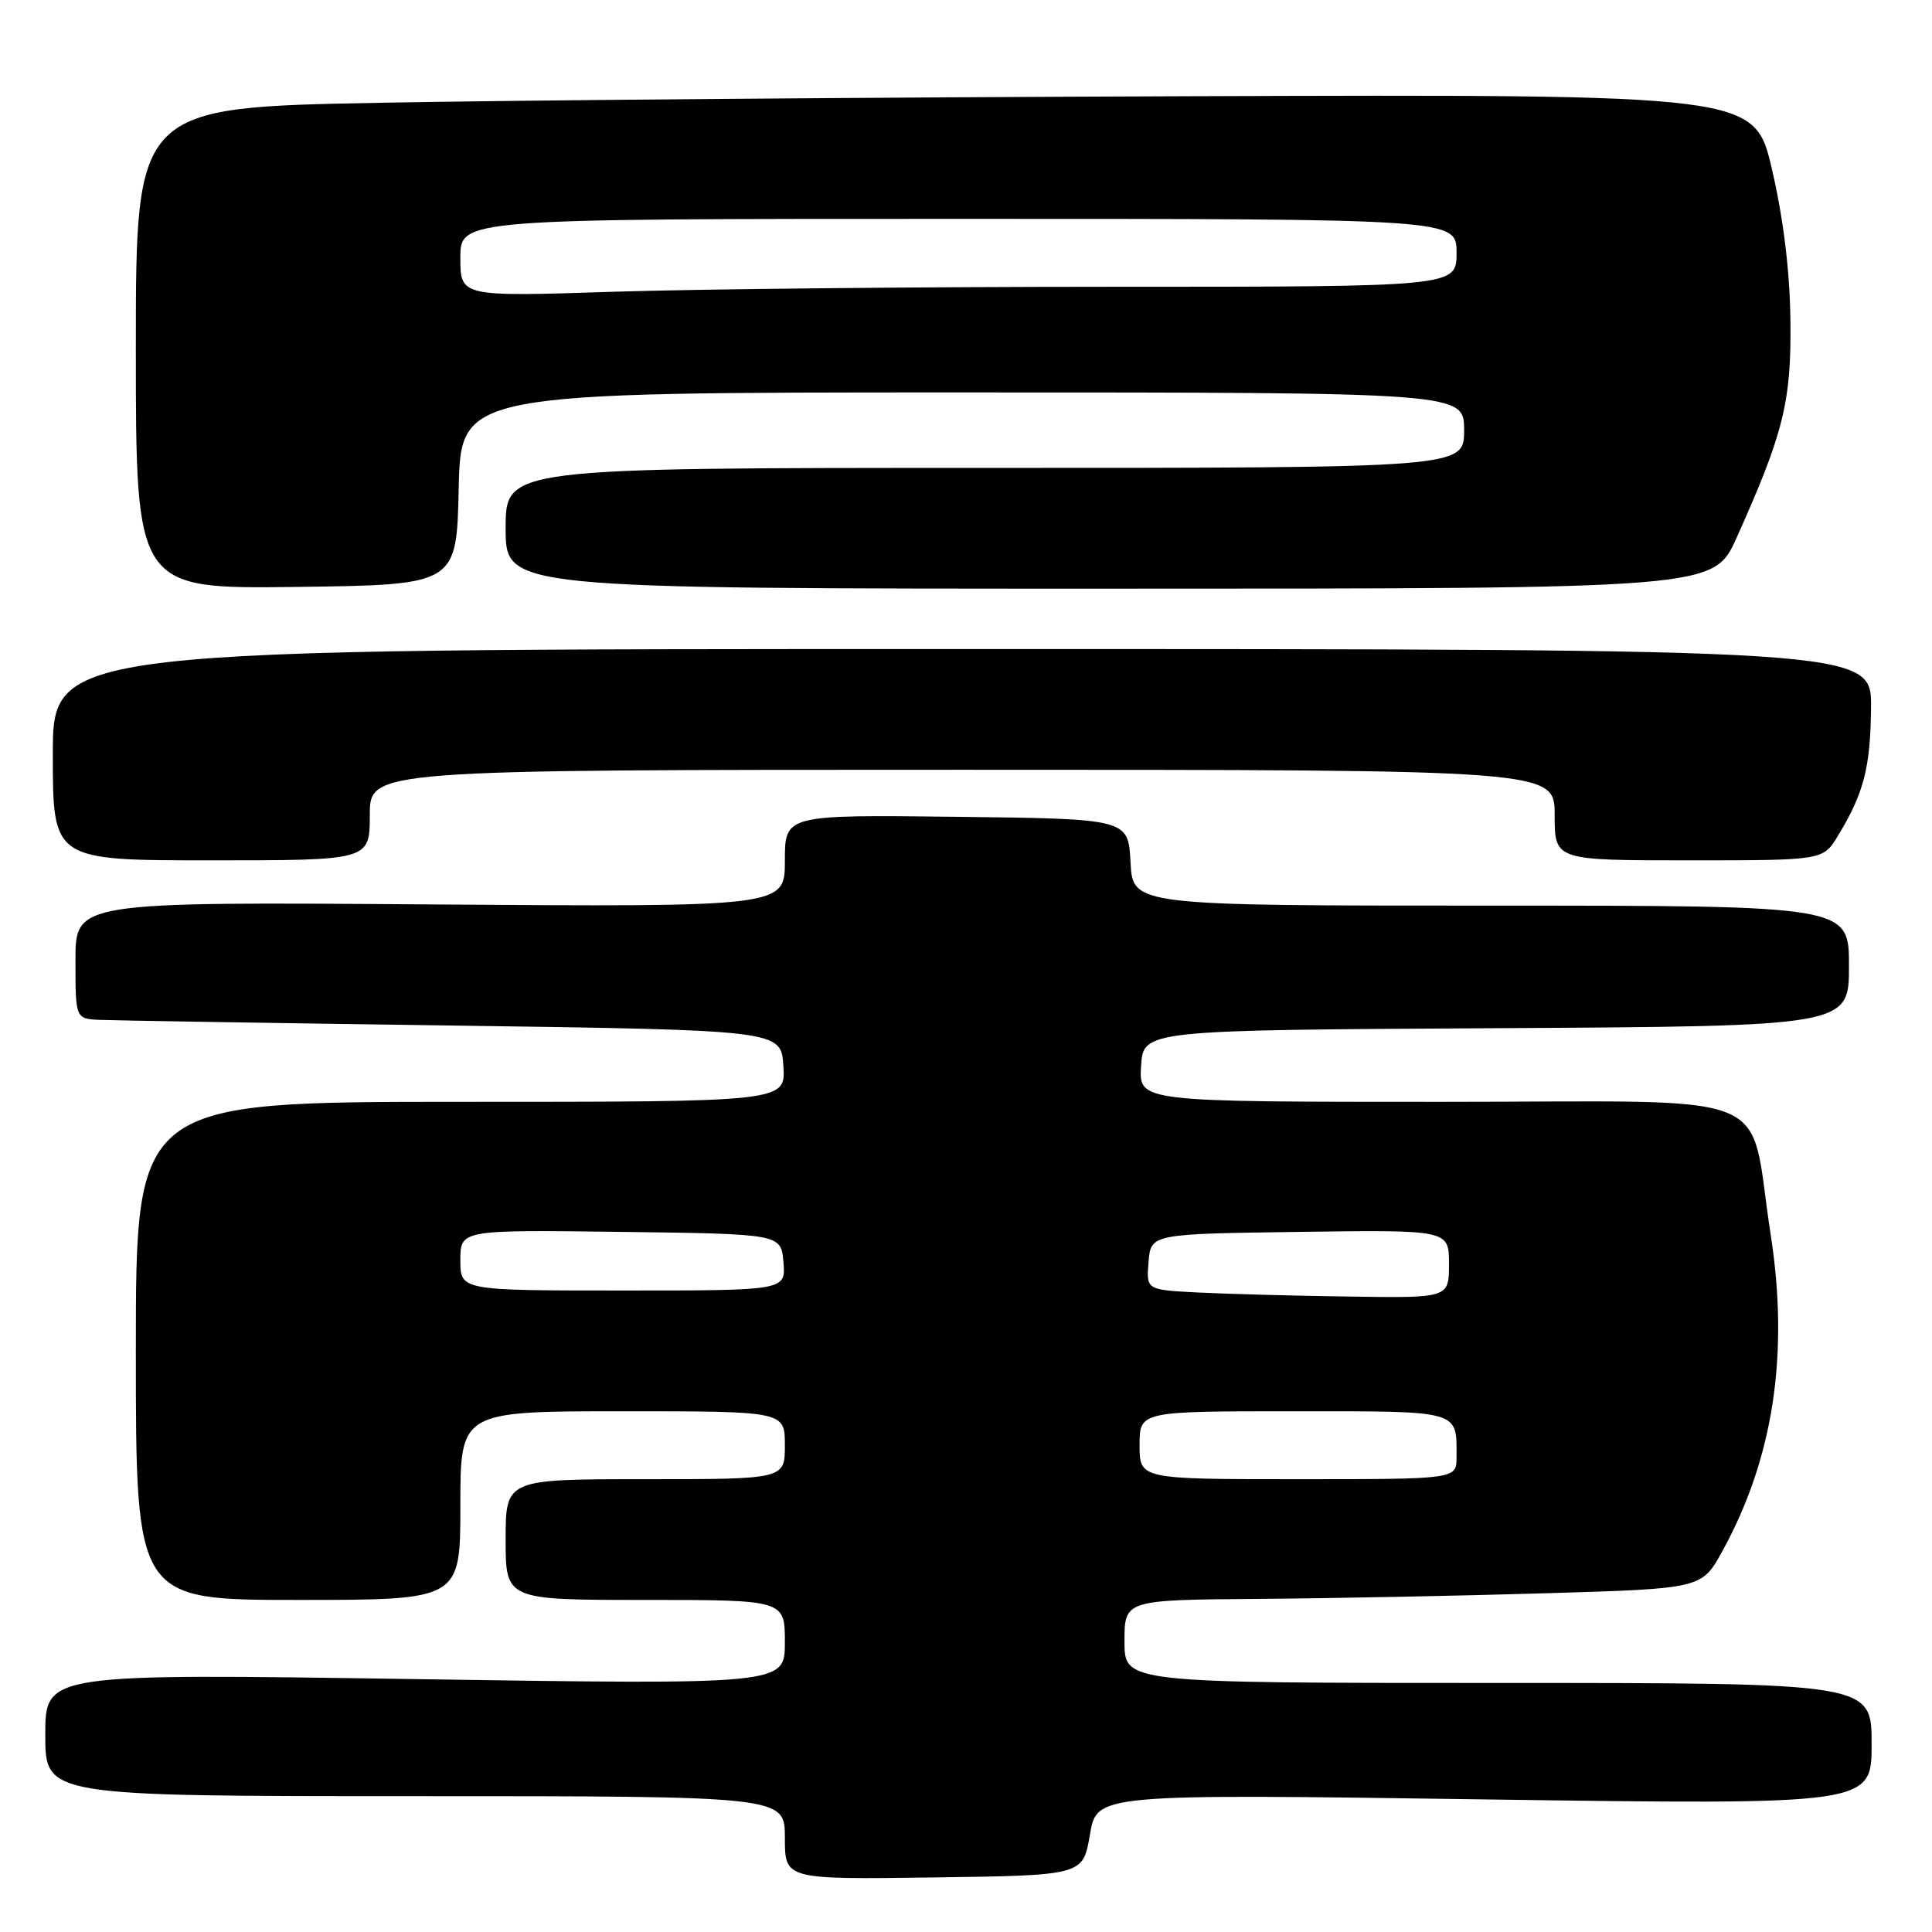 <?xml version="1.0" encoding="UTF-8" standalone="no"?>
<!DOCTYPE svg PUBLIC "-//W3C//DTD SVG 1.1//EN" "http://www.w3.org/Graphics/SVG/1.1/DTD/svg11.dtd" >
<svg xmlns="http://www.w3.org/2000/svg" xmlns:xlink="http://www.w3.org/1999/xlink" version="1.1" viewBox="0 0 256 256">
 <g >
 <path fill="currentColor"
d=" M 144.42 243.10 C 145.33 237.70 145.33 237.70 196.67 238.43 C 248.00 239.15 248.00 239.15 248.00 231.08 C 248.00 223.00 248.00 223.00 198.50 223.00 C 149.00 223.00 149.00 223.00 149.00 217.50 C 149.00 212.00 149.00 212.00 166.75 211.86 C 176.51 211.79 193.72 211.45 205.00 211.11 C 225.50 210.50 225.50 210.50 228.24 205.50 C 235.00 193.20 237.09 179.40 234.61 163.50 C 231.57 143.96 236.67 146.00 190.90 146.00 C 150.89 146.00 150.89 146.00 151.20 141.25 C 151.50 136.50 151.50 136.50 198.25 136.24 C 245.00 135.98 245.00 135.98 245.00 127.99 C 245.00 120.00 245.00 120.00 197.55 120.00 C 150.10 120.00 150.10 120.00 149.80 114.25 C 149.50 108.50 149.50 108.50 126.75 108.23 C 104.00 107.96 104.00 107.96 104.00 114.07 C 104.00 120.18 104.00 120.18 57.00 119.84 C 10.00 119.50 10.00 119.50 10.00 127.25 C 10.00 135.00 10.00 135.00 13.25 135.14 C 15.04 135.22 36.08 135.56 60.00 135.89 C 103.50 136.50 103.50 136.50 103.80 141.25 C 104.11 146.00 104.11 146.00 61.05 146.00 C 18.00 146.00 18.00 146.00 18.00 179.00 C 18.00 212.00 18.00 212.00 39.50 212.00 C 61.00 212.00 61.00 212.00 61.00 199.50 C 61.00 187.00 61.00 187.00 82.50 187.00 C 104.00 187.00 104.00 187.00 104.00 191.50 C 104.00 196.00 104.00 196.00 85.50 196.00 C 67.00 196.00 67.00 196.00 67.00 204.00 C 67.00 212.00 67.00 212.00 85.50 212.00 C 104.00 212.00 104.00 212.00 104.00 217.62 C 104.00 223.23 104.00 223.23 55.00 222.49 C 6.00 221.75 6.00 221.75 6.00 229.87 C 6.00 238.00 6.00 238.00 55.00 238.00 C 104.00 238.00 104.00 238.00 104.00 243.52 C 104.00 249.04 104.00 249.04 123.75 248.77 C 143.50 248.50 143.50 248.50 144.42 243.10 Z  M 49.00 108.00 C 49.00 102.00 49.00 102.00 127.50 102.00 C 206.00 102.00 206.00 102.00 206.00 108.00 C 206.00 114.00 206.00 114.00 223.78 114.00 C 241.57 114.00 241.57 114.00 243.53 110.76 C 246.97 105.10 247.85 101.70 247.92 93.75 C 248.00 86.00 248.00 86.00 127.50 86.00 C 7.00 86.00 7.00 86.00 7.00 100.00 C 7.00 114.00 7.00 114.00 28.00 114.00 C 49.00 114.00 49.00 114.00 49.00 108.00 Z  M 60.78 64.75 C 61.06 52.00 61.06 52.00 127.53 52.00 C 194.00 52.00 194.00 52.00 194.00 57.00 C 194.00 62.00 194.00 62.00 130.50 62.00 C 67.00 62.00 67.00 62.00 67.00 70.00 C 67.00 78.00 67.00 78.00 147.04 78.00 C 227.08 78.00 227.08 78.00 230.11 71.25 C 236.34 57.39 237.37 53.22 237.24 42.50 C 237.17 35.98 236.32 29.02 234.81 22.50 C 232.50 12.50 232.50 12.50 157.50 12.75 C 116.25 12.89 67.99 13.28 50.25 13.62 C 18.00 14.23 18.00 14.23 18.00 46.14 C 18.00 78.04 18.00 78.04 39.25 77.77 C 60.50 77.50 60.50 77.50 60.78 64.75 Z  M 151.00 191.50 C 151.00 187.00 151.00 187.00 171.39 187.00 C 193.71 187.00 193.00 186.80 193.00 193.08 C 193.00 196.00 193.00 196.00 172.00 196.00 C 151.00 196.00 151.00 196.00 151.00 191.50 Z  M 158.69 171.26 C 151.88 170.91 151.88 170.91 152.19 167.20 C 152.50 163.50 152.50 163.50 172.25 163.23 C 192.00 162.96 192.00 162.96 192.00 167.48 C 192.00 172.00 192.00 172.00 178.75 171.80 C 171.46 171.70 162.44 171.45 158.69 171.26 Z  M 61.00 166.98 C 61.00 162.96 61.00 162.96 82.25 163.23 C 103.50 163.50 103.50 163.50 103.81 167.25 C 104.12 171.00 104.12 171.00 82.56 171.00 C 61.00 171.00 61.00 171.00 61.00 166.98 Z  M 61.00 34.16 C 61.00 29.00 61.00 29.00 127.00 29.00 C 193.00 29.00 193.00 29.00 193.00 33.50 C 193.00 38.00 193.00 38.00 147.25 38.00 C 122.09 38.00 92.39 38.30 81.25 38.66 C 61.00 39.32 61.00 39.32 61.00 34.16 Z "/>
</g>
</svg>